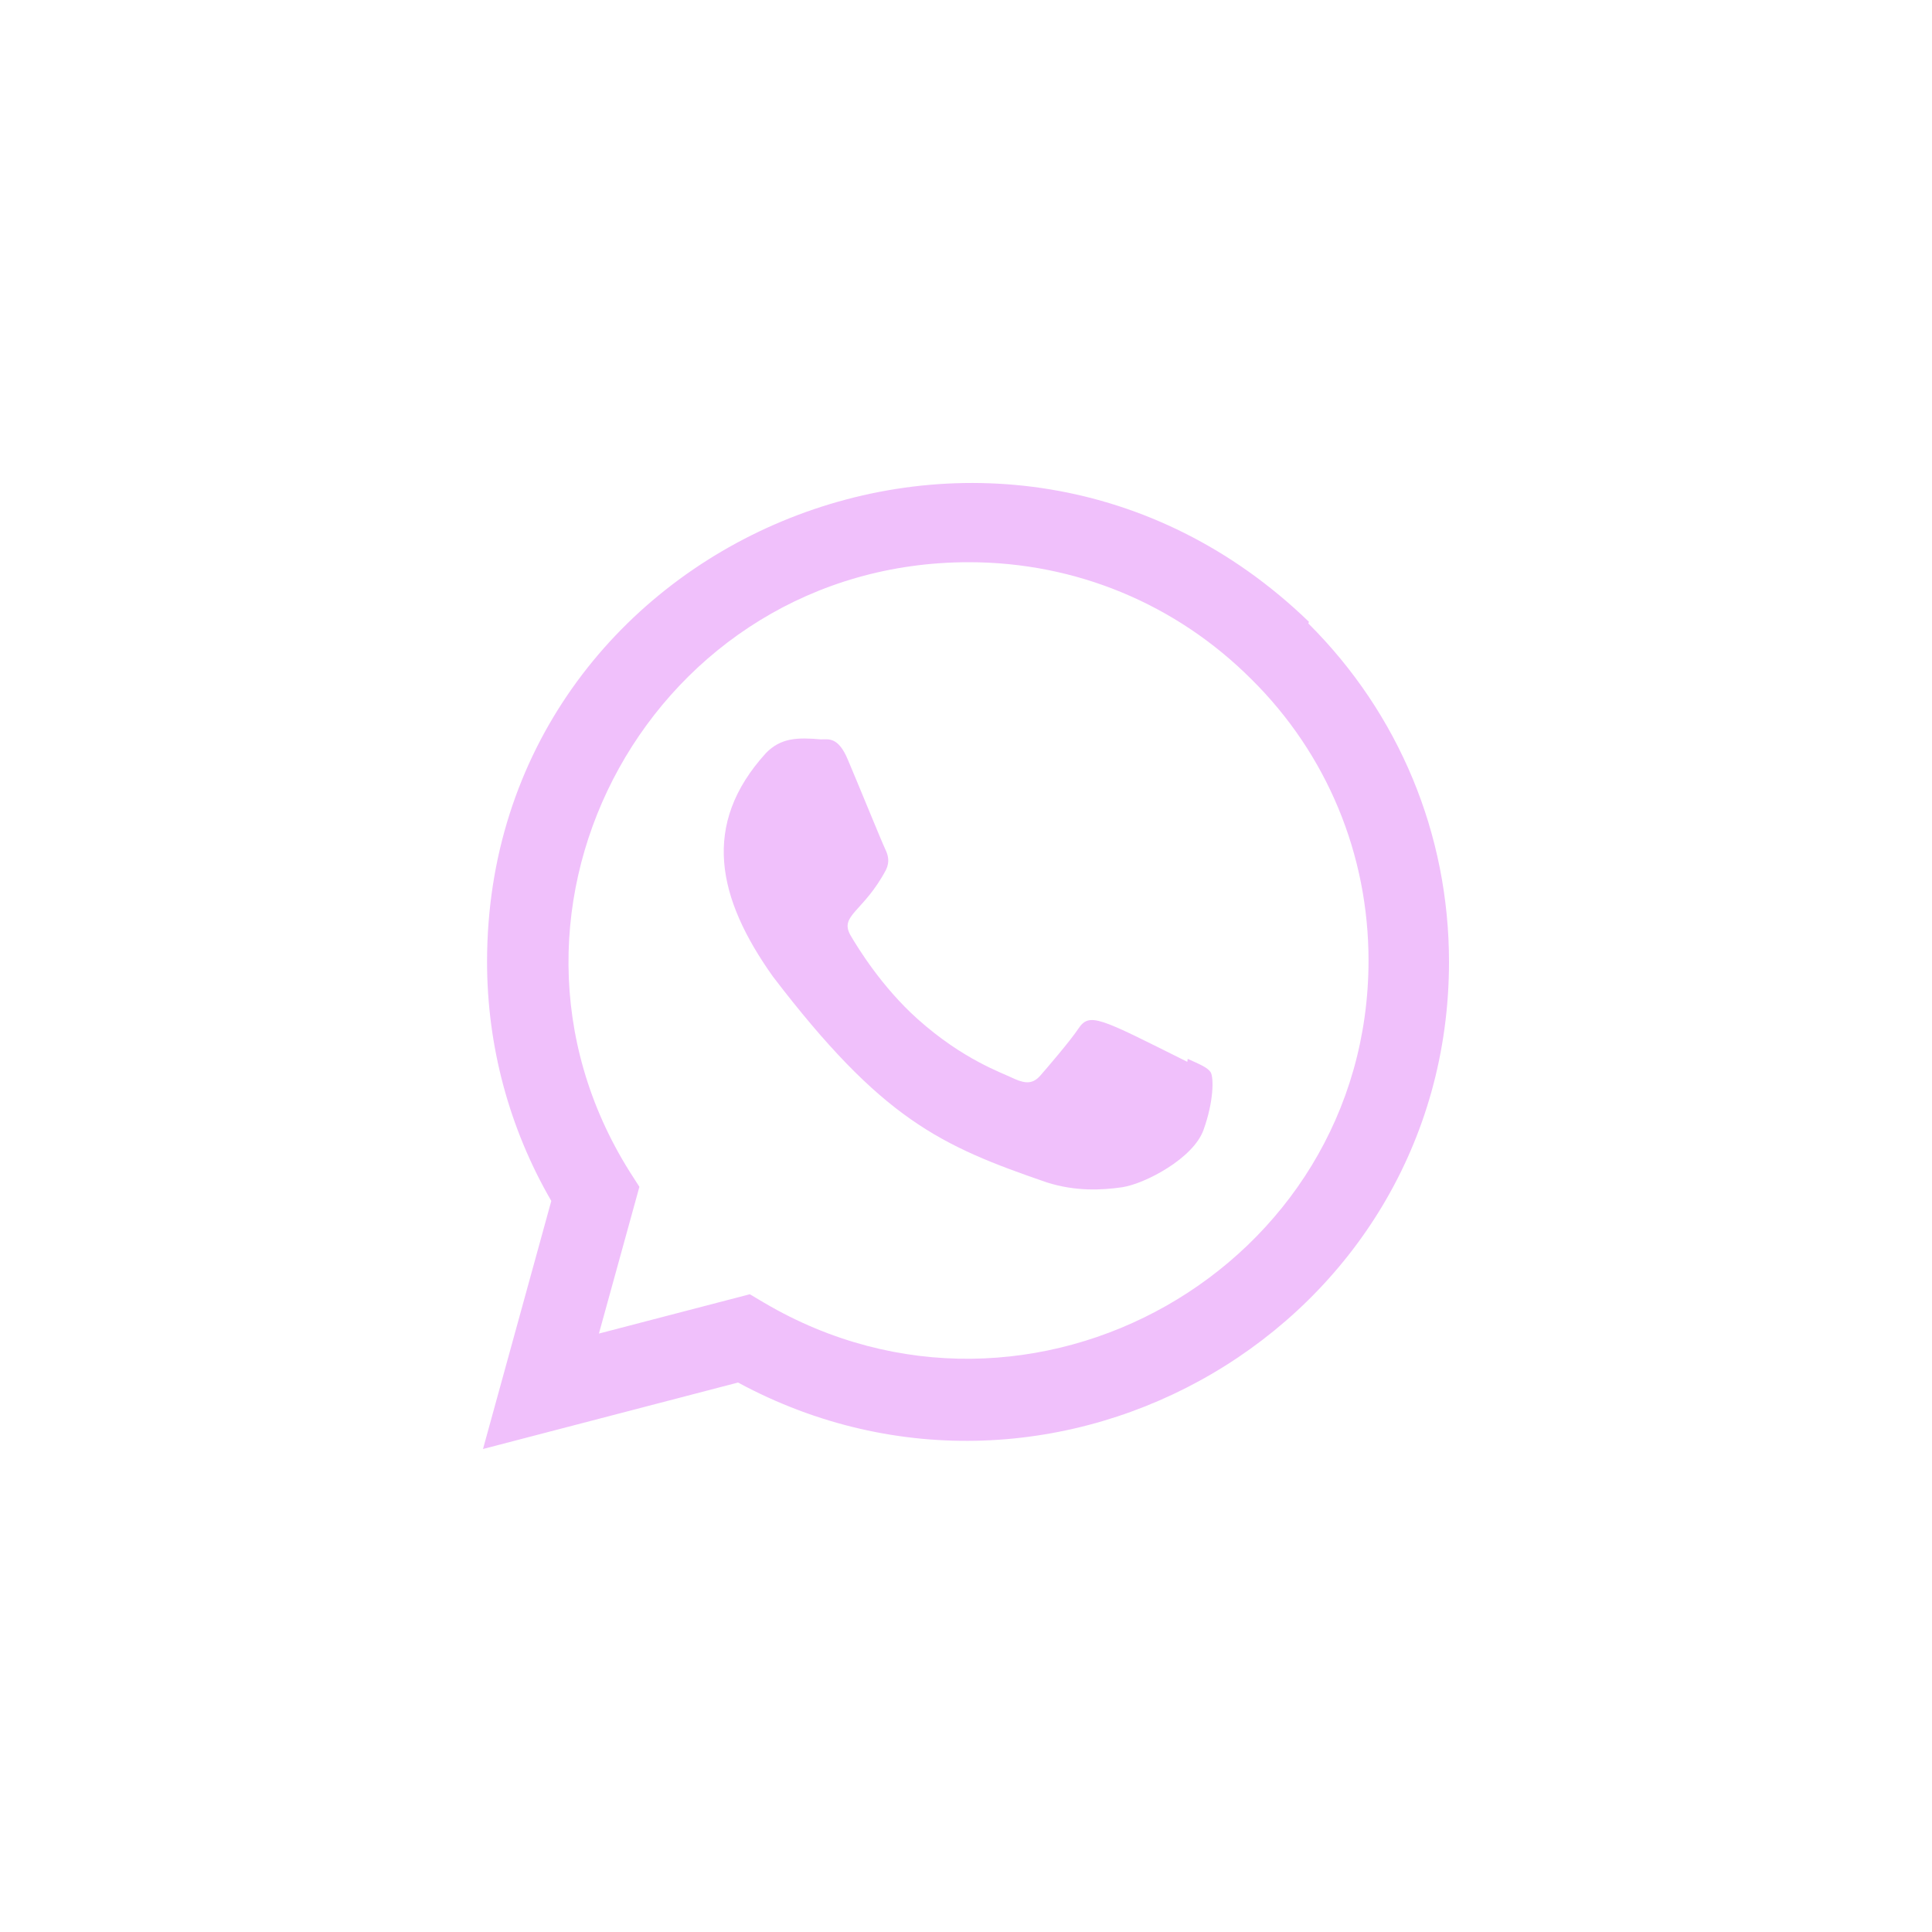 <?xml version="1.0" encoding="utf-8"?>
<!-- Generator: Adobe Illustrator 25.0.0, SVG Export Plug-In . SVG Version: 6.00 Build 0)  -->
<svg version="1.1" id="Layer_1" xmlns="http://www.w3.org/2000/svg" xmlns:xlink="http://www.w3.org/1999/xlink" x="0px" y="0px"
	 viewBox="0 0 200 200" style="enable-background:new 0 0 200 200;" xml:space="preserve">
<style type="text/css">
	.st0{fill:#F0C0FB;}
	.st1{fill:#B2E2FB;}
	.st2{fill:#F4F4F4;}
	.st3{fill:#F9DEC9;}
	.st4{fill:#285F4A;}
	.st5{fill:#ED664D;}
	.st6{fill:#1147CD;}
	.st7{fill:none;}
	.st8{fill:#F4F4F4;stroke:#000000;stroke-width:1.167;stroke-miterlimit:10;}
	.st9{fill:#FFFFFF;stroke:#000000;stroke-width:0.438;stroke-miterlimit:10;}
	.st10{fill:#FFFFFF;stroke:#000000;stroke-width:0.8;stroke-miterlimit:10;}
	.st11{fill:none;stroke:#000000;stroke-width:1.167;stroke-linecap:round;stroke-linejoin:round;stroke-miterlimit:10;}
	.st12{fill:#F4F4F4;stroke:#000000;stroke-width:1.213;stroke-miterlimit:10;}
	.st13{fill:#A67C52;}
	.st14{fill:#B3B3B3;}
	.st15{fill:#FBB03B;}
	.st16{fill:#333333;}
	.st17{fill:#FFFFFF;}
	.st18{fill:none;stroke:#000000;stroke-width:1.1;stroke-miterlimit:10;}
</style>
<g>
	<path class="st0" d="M122.95,109.61l-0.04,0.31c-9.16-4.57-10.12-5.18-11.3-3.4c-0.82,1.23-3.21,4.02-3.93,4.84
		c-0.73,0.81-1.45,0.87-2.69,0.31c-1.25-0.62-5.26-1.94-10.01-6.19c-3.7-3.31-6.18-7.37-6.92-8.63c-1.22-2.11,1.33-2.41,3.66-6.81
		c0.42-0.87,0.2-1.56-0.1-2.18c-0.31-0.63-2.8-6.75-3.84-9.19c-1-2.43-2.03-2.13-2.8-2.13c-2.4-0.21-4.15-0.18-5.7,1.43
		c-6.72,7.39-5.03,15.02,0.73,23.12c11.31,14.8,17.33,17.52,28.35,21.31c2.98,0.95,5.69,0.81,7.83,0.5c2.39-0.38,7.36-3,8.4-5.94
		c1.06-2.94,1.06-5.37,0.75-5.94C125.01,110.49,124.19,110.18,122.95,109.61L122.95,109.61z M122.95,109.61"/>
	<path class="st0" d="M135.5,64.37c-32.04-30.97-85.06-8.51-85.08,35.18c0,8.73,2.29,17.25,6.65,24.77L50,150l26.4-6.88
		c32.94,17.79,73.59-5.83,73.6-43.54c0-13.23-5.17-25.69-14.56-35.04L135.5,64.37z M141.67,99.44
		c-0.02,31.8-34.94,51.67-62.55,35.43l-1.5-0.89L62,138.05l4.19-15.19l-1-1.56c-17.18-27.35,2.56-63.1,35.11-63.1
		c11.06,0,21.44,4.31,29.25,12.12C137.37,78.06,141.67,88.44,141.67,99.44L141.67,99.44z M141.67,99.44"/>
</g>
</svg>
